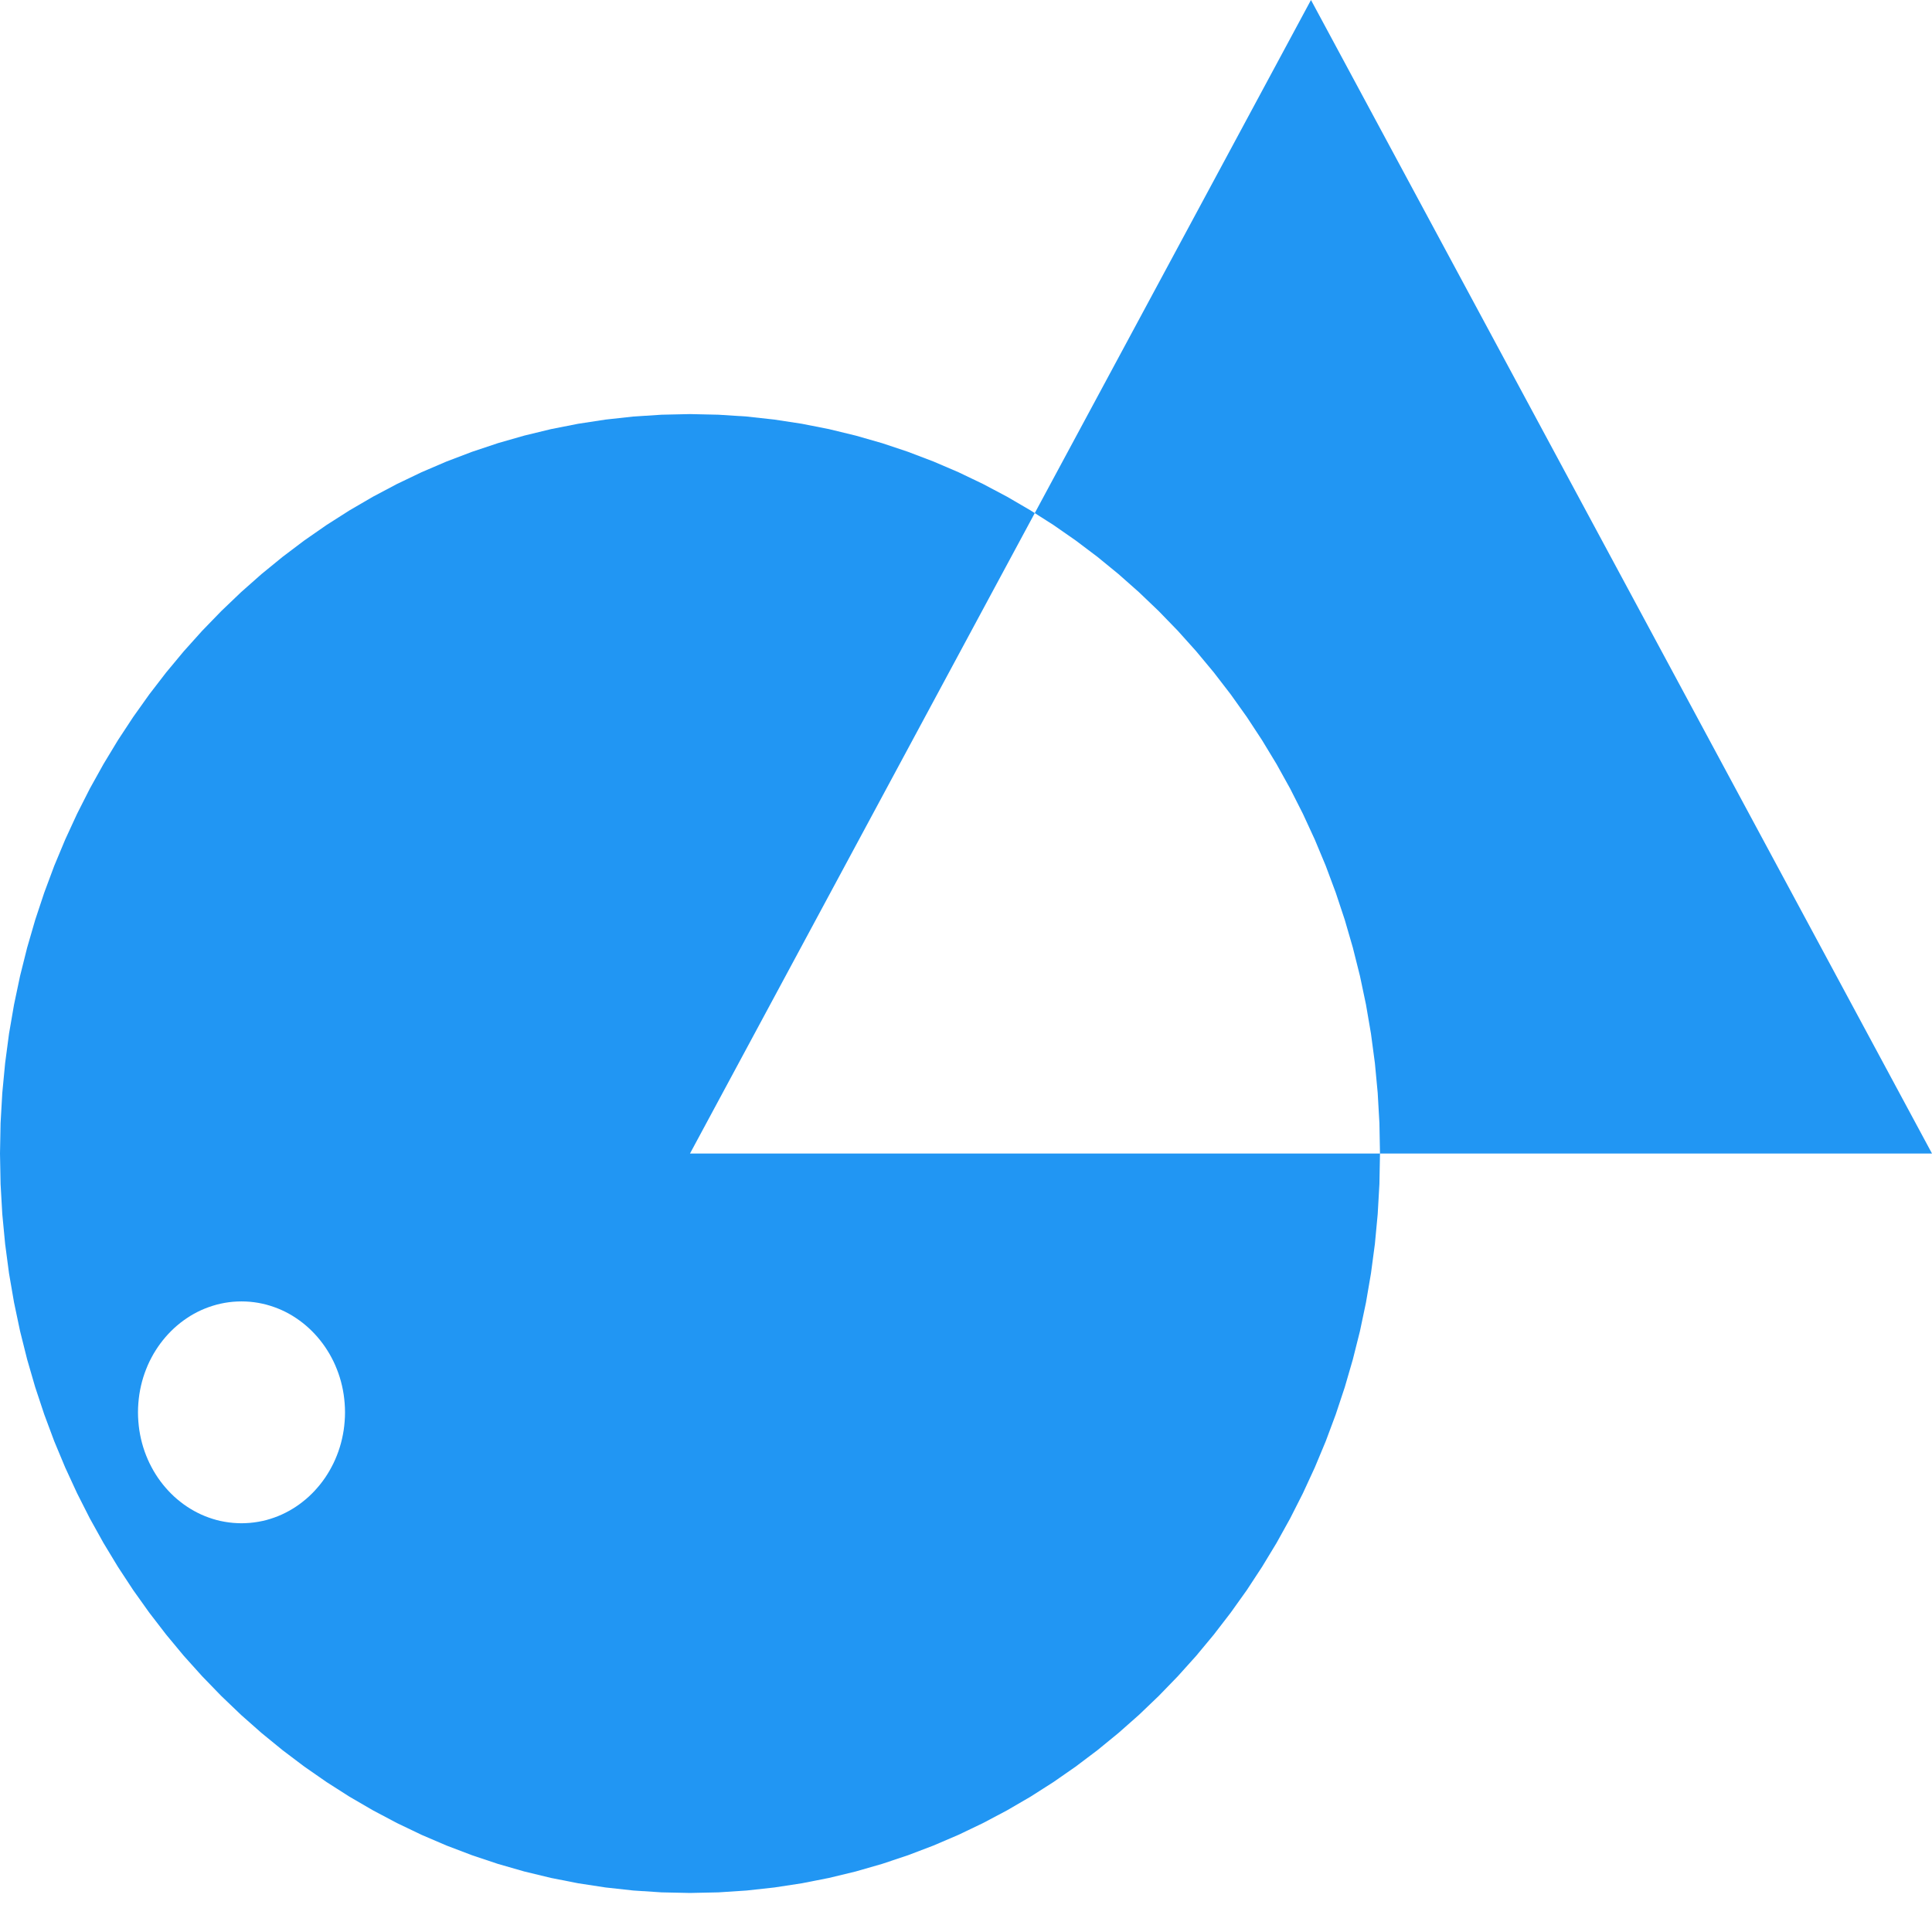 <?xml version="1.0" encoding="UTF-8" standalone="no"?>
<!DOCTYPE svg PUBLIC "-//W3C//DTD SVG 1.1//EN" "http://www.w3.org/Graphics/SVG/1.1/DTD/svg11.dtd">
<svg version="1.1" xmlns="http://www.w3.org/2000/svg" xmlns:xlink="http://www.w3.org/1999/xlink" preserveAspectRatio="xMidYMid meet" viewBox="0 0 640 640" width="640" height="640"><defs><path d="M640 382.12L457.14 382.12L456.95 392.21L456.38 402.2L455.45 412.07L454.15 421.83L452.5 431.46L450.5 440.96L448.15 450.31L445.48 459.51L442.48 468.55L439.17 477.43L435.54 486.13L431.61 494.65L427.39 502.98L422.88 511.11L418.08 519.03L413.02 526.75L407.68 534.23L402.09 541.49L396.25 548.52L390.16 555.29L383.84 561.81L377.29 568.08L370.51 574.07L363.53 579.78L356.33 585.21L348.94 590.35L341.35 595.19L333.58 599.71L325.63 603.92L317.51 607.81L309.22 611.36L300.79 614.57L292.2 617.44L283.47 619.95L274.61 622.09L265.63 623.86L256.52 625.25L247.31 626.26L237.99 626.87L228.57 627.07L219.16 626.87L209.84 626.26L200.62 625.25L191.52 623.86L182.53 622.09L173.67 619.95L164.94 617.44L156.36 614.57L147.92 611.36L139.64 607.81L131.52 603.92L123.57 599.71L115.79 595.19L108.21 590.35L100.81 585.21L93.62 579.78L86.63 574.07L79.85 568.08L73.3 561.81L66.98 555.29L60.89 548.52L55.05 541.49L49.46 534.23L44.13 526.75L39.06 519.03L34.27 511.11L29.75 502.98L25.53 494.65L21.6 486.13L17.97 477.43L14.66 468.55L11.66 459.51L8.99 450.31L6.65 440.96L4.65 431.46L2.99 421.83L1.7 412.07L0.76 402.2L0.19 392.21L0 382.12L0.19 372.03L0.76 362.04L1.7 352.17L2.99 342.41L4.65 332.78L6.65 323.29L8.99 313.93L11.66 304.73L14.66 295.69L17.97 286.81L21.6 278.11L25.53 269.59L29.75 261.26L34.27 253.13L39.06 245.21L44.13 237.5L49.46 230.01L55.05 222.75L60.89 215.73L66.98 208.95L73.3 202.43L79.85 196.17L86.63 190.17L93.62 184.46L100.81 179.03L108.21 173.89L115.79 169.06L123.57 164.53L131.52 160.32L139.64 156.43L147.92 152.88L156.36 149.67L164.94 146.8L173.67 144.3L182.53 142.15L191.52 140.38L200.62 138.99L209.84 137.98L219.16 137.38L228.57 137.17L237.99 137.38L247.31 137.98L256.52 138.99L265.63 140.38L274.61 142.15L283.47 144.3L292.2 146.8L300.79 149.67L309.22 152.88L317.51 156.43L325.63 160.32L333.58 164.53L341.35 169.06L342.78 169.97L331.42 191.06L228.57 382.12L457.14 382.12L456.95 372.03L456.38 362.04L455.45 352.17L454.15 342.41L452.5 332.78L450.5 323.29L448.15 313.93L445.48 304.73L442.48 295.69L439.17 286.81L435.54 278.11L431.61 269.59L427.39 261.26L422.88 253.13L418.08 245.21L413.02 237.5L407.68 230.01L402.09 222.75L396.25 215.73L390.16 208.95L383.84 202.43L377.29 196.17L370.51 190.17L363.53 184.46L356.33 179.03L348.94 173.89L342.78 169.97L434.28 0L537.14 191.06L640 382.12ZM77.19 431.23L75.81 431.38L74.44 431.59L73.09 431.86L71.76 432.18L70.46 432.56L69.17 432.99L67.9 433.47L66.66 434L65.44 434.58L64.25 435.21L63.08 435.89L61.95 436.62L60.84 437.39L59.76 438.2L58.71 439.06L57.69 439.96L56.71 440.9L55.76 441.88L54.85 442.89L53.97 443.95L53.13 445.04L52.33 446.16L51.57 447.32L50.85 448.5L50.18 449.72L49.54 450.97L48.95 452.25L48.41 453.56L47.91 454.89L47.46 456.24L47.06 457.62L46.71 459.03L46.41 460.45L46.16 461.9L45.97 463.36L45.83 464.84L45.74 466.34L45.71 467.85L45.74 469.37L45.83 470.86L45.97 472.35L46.16 473.81L46.41 475.25L46.71 476.68L47.06 478.08L47.46 479.46L47.91 480.82L48.41 482.15L48.95 483.45L49.54 484.73L50.18 485.98L50.85 487.2L51.57 488.39L52.33 489.55L53.13 490.67L53.97 491.76L54.85 492.81L55.76 493.83L56.71 494.81L57.69 495.75L58.71 496.65L59.76 497.5L60.84 498.32L61.95 499.09L63.08 499.81L64.25 500.49L65.44 501.12L66.66 501.71L67.9 502.24L69.17 502.72L70.46 503.15L71.76 503.53L73.09 503.85L74.44 504.11L75.81 504.32L77.19 504.47L78.59 504.56L80 504.6L81.41 504.56L82.81 504.47L84.19 504.32L85.56 504.11L86.91 503.85L88.24 503.53L89.54 503.15L90.83 502.72L92.1 502.24L93.34 501.71L94.56 501.12L95.75 500.49L96.92 499.81L98.05 499.09L99.16 498.32L100.24 497.5L101.29 496.65L102.31 495.75L103.29 494.81L104.24 493.83L105.15 492.81L106.03 491.76L106.87 490.67L107.67 489.55L108.43 488.39L109.15 487.2L109.82 485.98L110.46 484.73L111.05 483.45L111.59 482.15L112.09 480.82L112.54 479.46L112.94 478.08L113.29 476.68L113.59 475.25L113.84 473.81L114.03 472.35L114.17 470.86L114.26 469.37L114.29 467.85L114.26 466.34L114.17 464.84L114.03 463.36L113.84 461.9L113.59 460.45L113.29 459.03L112.94 457.62L112.54 456.24L112.09 454.89L111.59 453.56L111.05 452.25L110.46 450.97L109.82 449.72L109.15 448.5L108.43 447.32L107.67 446.16L106.87 445.04L106.03 443.95L105.15 442.89L104.24 441.88L103.29 440.9L102.31 439.96L101.29 439.06L100.24 438.2L99.16 437.39L98.05 436.62L96.92 435.89L95.75 435.21L94.56 434.58L93.34 434L92.1 433.47L90.83 432.99L89.54 432.56L88.24 432.18L86.91 431.86L85.56 431.59L84.19 431.38L82.81 431.23L81.41 431.14L80 431.11L78.59 431.14L77.19 431.23Z" id="acVGKs5r"></path></defs><g><g><g><use xlink:href="#acVGKs5r" opacity="1" fill="#2196f3" fill-opacity="1"></use></g></g></g></svg>